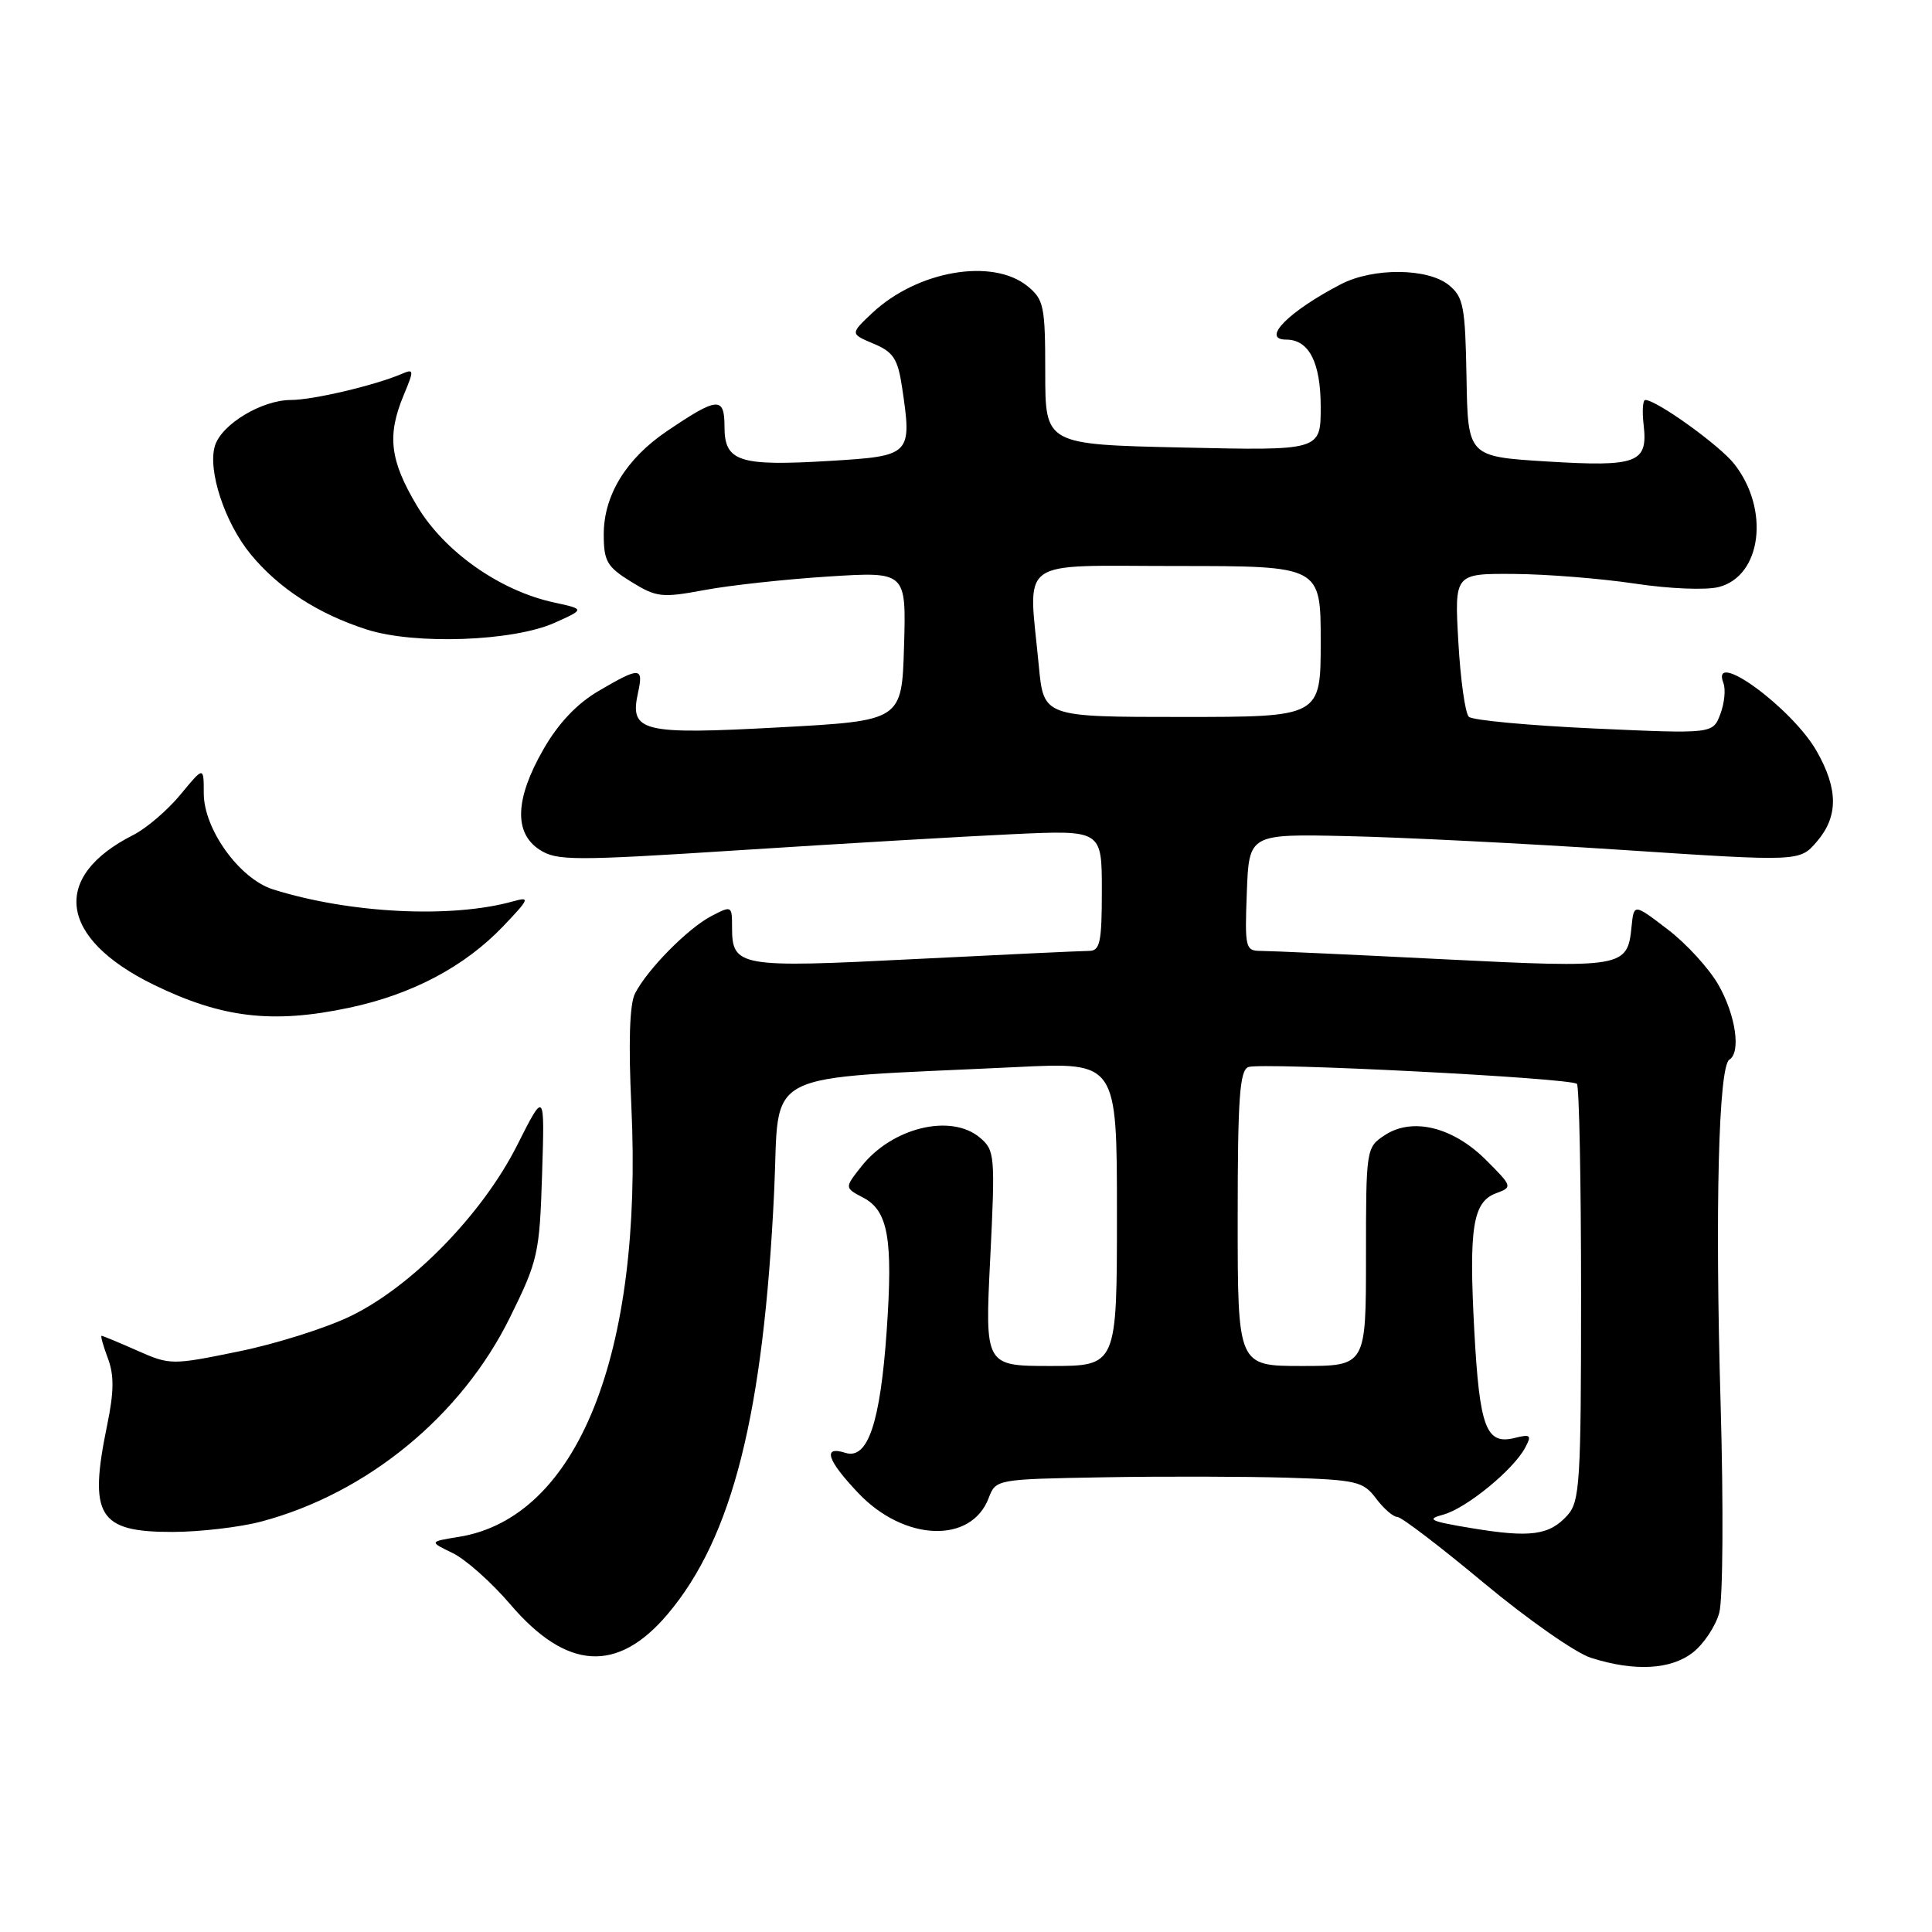 <?xml version="1.0" encoding="UTF-8" standalone="no"?>
<!DOCTYPE svg PUBLIC "-//W3C//DTD SVG 1.1//EN" "http://www.w3.org/Graphics/SVG/1.1/DTD/svg11.dtd" >
<svg xmlns="http://www.w3.org/2000/svg" xmlns:xlink="http://www.w3.org/1999/xlink" version="1.1" viewBox="0 0 256 256">
 <g >
 <path fill="currentColor"
d=" M 224.33 218.95 C 225.76 217.83 227.33 215.47 227.81 213.70 C 228.30 211.93 228.38 199.60 227.99 186.00 C 227.24 160.16 227.72 141.29 229.15 140.41 C 230.70 139.45 230.00 134.56 227.73 130.55 C 226.50 128.37 223.47 125.05 220.99 123.16 C 216.50 119.72 216.50 119.72 216.19 122.78 C 215.65 128.22 215.17 128.30 191.15 127.10 C 179.10 126.49 168.27 126.00 167.08 126.00 C 165.02 126.00 164.93 125.62 165.21 118.25 C 165.50 110.50 165.50 110.50 178.50 110.79 C 185.65 110.94 202.07 111.77 214.98 112.62 C 238.46 114.17 238.46 114.17 240.73 111.53 C 243.59 108.21 243.59 104.59 240.73 99.55 C 237.49 93.83 226.58 85.85 228.36 90.51 C 228.68 91.34 228.50 93.19 227.95 94.63 C 226.96 97.24 226.96 97.24 211.23 96.53 C 202.58 96.13 195.11 95.44 194.63 94.98 C 194.15 94.53 193.52 90.07 193.24 85.08 C 192.72 76.00 192.72 76.00 200.61 76.05 C 204.95 76.08 212.16 76.66 216.63 77.33 C 221.19 78.02 226.08 78.22 227.76 77.78 C 233.43 76.31 234.53 67.49 229.79 61.47 C 227.85 59.00 219.50 53.00 218.01 53.00 C 217.67 53.00 217.58 54.49 217.79 56.31 C 218.38 61.35 216.95 61.88 205.00 61.15 C 194.50 60.50 194.50 60.50 194.32 50.01 C 194.15 40.57 193.92 39.35 191.96 37.76 C 189.17 35.51 181.96 35.45 177.70 37.65 C 170.75 41.25 167.04 45.00 170.43 45.00 C 173.45 45.00 175.00 48.03 175.00 53.93 C 175.00 59.71 175.00 59.71 156.75 59.30 C 138.50 58.90 138.50 58.90 138.50 49.36 C 138.50 40.55 138.32 39.68 136.14 37.91 C 131.49 34.15 121.55 35.87 115.57 41.48 C 112.65 44.23 112.65 44.23 115.75 45.54 C 118.36 46.63 118.96 47.54 119.52 51.26 C 120.87 60.30 120.75 60.42 110.00 61.07 C 97.94 61.80 96.00 61.18 96.00 56.56 C 96.00 52.50 95.11 52.57 88.34 57.15 C 82.96 60.80 80.00 65.64 80.00 70.79 C 80.00 74.36 80.42 75.10 83.62 77.08 C 86.99 79.16 87.69 79.24 93.37 78.18 C 96.74 77.55 104.13 76.75 109.79 76.39 C 120.08 75.74 120.08 75.74 119.79 85.62 C 119.50 95.50 119.50 95.50 103.26 96.38 C 85.07 97.37 83.41 96.97 84.53 91.84 C 85.30 88.36 84.82 88.33 79.33 91.55 C 76.45 93.23 73.98 95.84 72.00 99.30 C 68.25 105.84 68.07 110.35 71.48 112.58 C 73.76 114.07 75.89 114.08 98.23 112.64 C 111.58 111.78 127.79 110.83 134.25 110.53 C 146.00 109.99 146.00 109.99 146.00 118.00 C 146.00 124.87 145.76 126.00 144.30 126.00 C 143.36 126.00 132.99 126.49 121.25 127.08 C 97.86 128.27 97.00 128.12 97.00 122.85 C 97.00 120.00 96.95 119.98 94.25 121.39 C 91.13 123.02 85.78 128.45 84.15 131.63 C 83.42 133.04 83.26 138.13 83.66 146.63 C 85.21 179.47 76.51 201.14 60.76 203.65 C 56.86 204.28 56.86 204.28 59.98 205.79 C 61.70 206.62 65.14 209.68 67.63 212.60 C 75.08 221.32 81.82 221.74 88.46 213.89 C 97.06 203.72 101.18 187.35 102.58 157.86 C 103.37 141.39 100.08 143.07 134.75 141.39 C 148.00 140.74 148.00 140.74 148.00 160.87 C 148.00 181.00 148.00 181.00 139.25 181.00 C 130.50 181.00 130.50 181.00 131.21 166.75 C 131.88 153.12 131.83 152.42 129.85 150.75 C 126.01 147.50 118.18 149.41 114.12 154.58 C 111.90 157.39 111.90 157.39 114.37 158.69 C 117.69 160.42 118.34 164.15 117.49 176.35 C 116.64 188.56 114.98 193.45 112.02 192.51 C 108.95 191.53 109.58 193.48 113.76 197.87 C 119.83 204.25 128.69 204.58 131.00 198.51 C 131.95 196.01 132.00 196.00 146.23 195.75 C 154.08 195.61 165.00 195.64 170.50 195.80 C 179.77 196.09 180.63 196.29 182.33 198.55 C 183.34 199.90 184.61 201.00 185.15 201.00 C 185.69 201.00 190.85 204.94 196.62 209.75 C 202.40 214.56 208.78 219.03 210.81 219.67 C 216.58 221.51 221.41 221.25 224.33 218.95 Z  M 34.63 201.61 C 48.65 197.88 61.14 187.62 67.57 174.57 C 71.29 167.04 71.50 166.09 71.83 155.57 C 72.18 144.50 72.18 144.50 68.51 151.78 C 63.92 160.86 54.64 170.40 46.52 174.36 C 43.30 175.94 36.61 178.06 31.64 179.07 C 22.76 180.89 22.54 180.89 18.18 178.96 C 15.74 177.88 13.62 177.00 13.46 177.00 C 13.30 177.00 13.68 178.34 14.29 179.97 C 15.13 182.19 15.11 184.41 14.21 188.78 C 11.71 200.88 13.01 203.01 22.90 202.99 C 26.53 202.98 31.81 202.36 34.63 201.61 Z  M 46.28 133.53 C 54.60 131.77 61.56 128.08 66.65 122.76 C 70.15 119.09 70.28 118.79 68.00 119.43 C 59.84 121.72 46.32 121.04 36.18 117.85 C 31.74 116.45 27.00 109.88 27.00 105.12 C 27.00 101.54 27.00 101.54 23.91 105.29 C 22.21 107.35 19.40 109.76 17.66 110.64 C 6.69 116.18 7.80 124.33 20.34 130.47 C 29.39 134.89 36.10 135.69 46.28 133.53 Z  M 73.50 82.52 C 77.50 80.72 77.50 80.72 73.41 79.83 C 66.23 78.28 58.87 73.09 55.26 67.04 C 51.66 61.01 51.26 57.71 53.49 52.36 C 54.88 49.03 54.87 48.84 53.24 49.54 C 49.66 51.07 41.46 53.00 38.53 53.00 C 34.70 53.01 29.39 56.20 28.49 59.04 C 27.47 62.25 29.78 69.28 33.23 73.46 C 36.95 77.98 42.20 81.37 48.62 83.42 C 55.00 85.46 68.02 84.98 73.50 82.52 Z  M 195.00 202.49 C 189.49 201.58 188.92 201.31 191.23 200.70 C 194.25 199.89 200.51 194.79 202.09 191.83 C 202.98 190.17 202.82 190.01 200.73 190.53 C 196.91 191.49 196.05 189.20 195.35 176.30 C 194.62 162.60 195.15 159.25 198.27 158.10 C 200.43 157.30 200.40 157.20 196.92 153.72 C 192.53 149.33 187.16 148.01 183.50 150.41 C 181.03 152.03 181.00 152.19 181.00 166.52 C 181.00 181.00 181.00 181.00 172.50 181.00 C 164.00 181.00 164.00 181.00 164.00 161.47 C 164.00 145.56 164.26 141.84 165.41 141.39 C 167.13 140.74 208.17 142.83 208.95 143.62 C 209.25 143.92 209.50 156.46 209.50 171.48 C 209.50 196.43 209.34 198.96 207.69 200.79 C 205.29 203.44 202.78 203.78 195.00 202.49 Z  M 137.65 88.25 C 136.27 73.65 134.41 75.00 156.00 75.00 C 175.00 75.00 175.00 75.00 175.00 85.00 C 175.00 95.00 175.00 95.00 156.64 95.00 C 138.29 95.00 138.29 95.00 137.65 88.25 Z "/>
</g>
</svg>